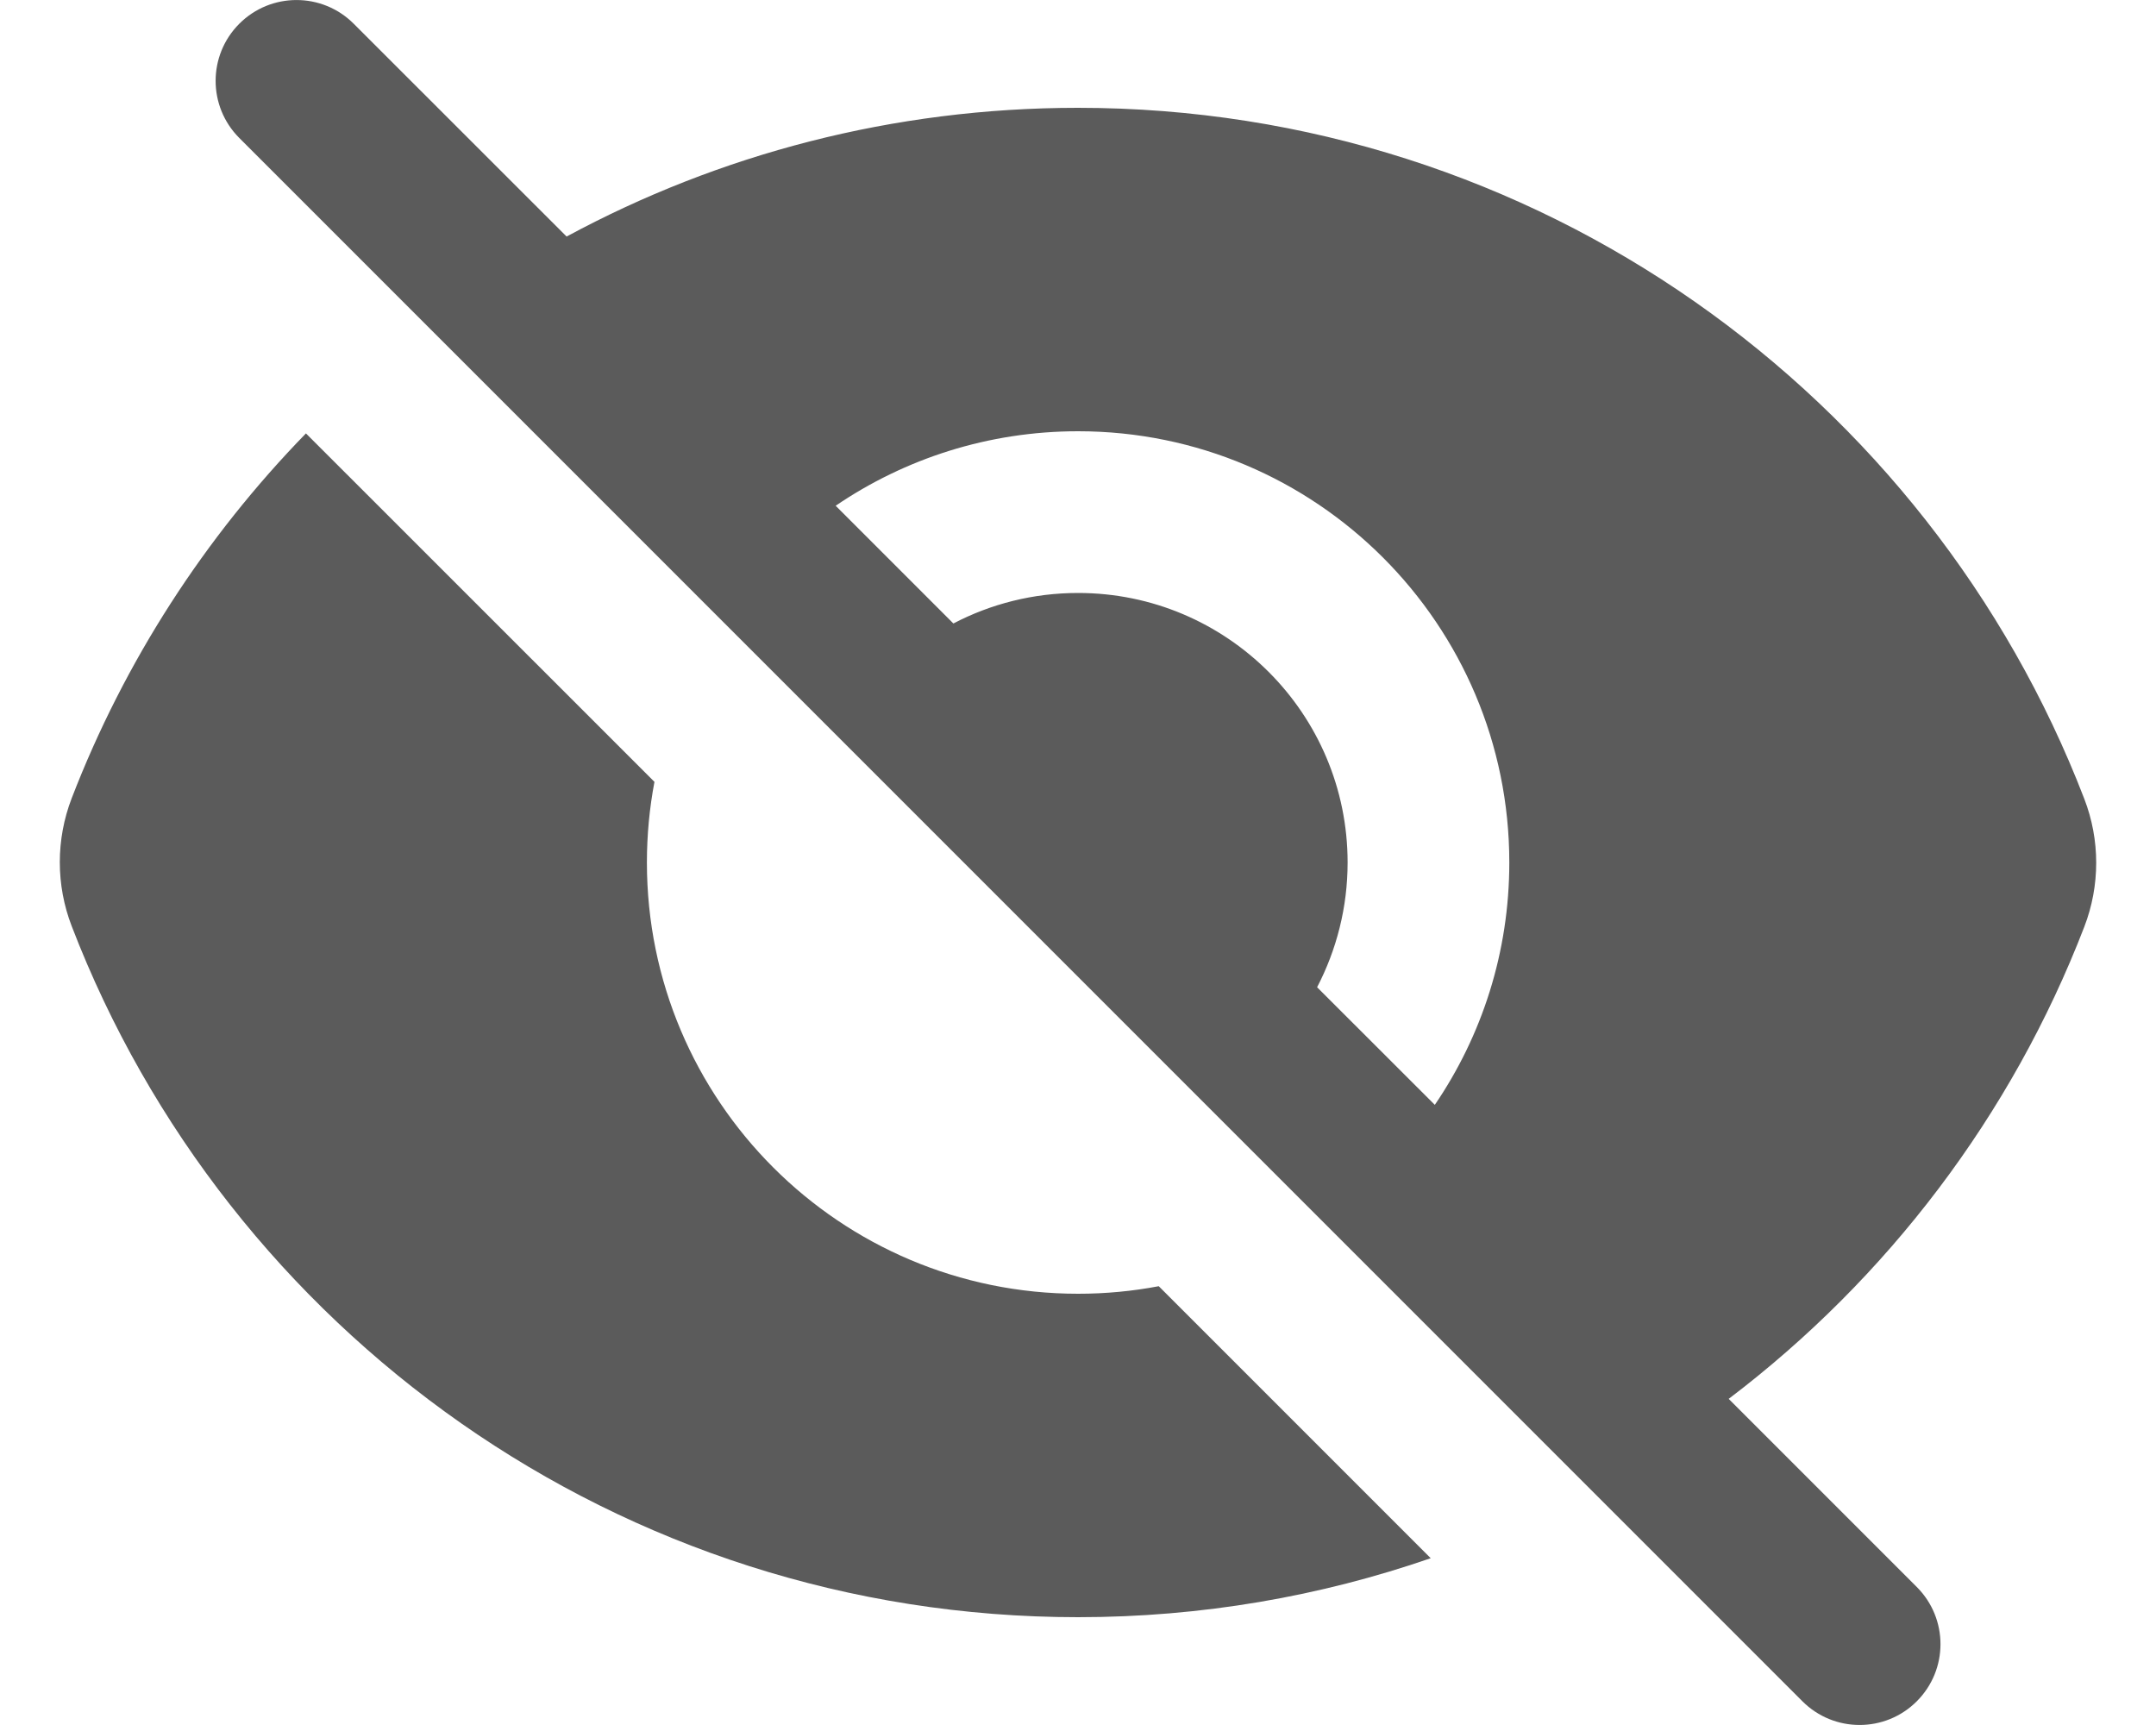 <svg width="20" height="16" viewBox="0 0 20 16" fill="none" xmlns="http://www.w3.org/2000/svg">
<path fill-rule="evenodd" clip-rule="evenodd" d="M3.281 0.22C2.988 -0.073 2.513 -0.073 2.22 0.22C1.927 0.513 1.927 0.987 2.22 1.28L16.72 15.78C17.013 16.073 17.488 16.073 17.781 15.78C18.074 15.487 18.074 15.013 17.781 14.72L16.036 12.975C17.507 11.859 18.66 10.347 19.335 8.596C19.482 8.214 19.482 7.791 19.335 7.41C17.892 3.661 14.257 1 9.999 1C8.283 1 6.667 1.432 5.256 2.194L3.281 0.22ZM7.752 4.691L8.844 5.783C9.19 5.602 9.583 5.5 10.001 5.5C11.381 5.5 12.501 6.619 12.501 8C12.501 8.417 12.398 8.811 12.218 9.157L13.31 10.248C13.746 9.608 14.001 8.834 14.001 8C14.001 5.791 12.21 4 10.001 4C9.167 4 8.393 4.255 7.752 4.691Z" fill="#5B5B5B"/>
<path d="M10.749 11.93L13.272 14.453C12.247 14.807 11.146 15 10.001 15C5.743 15 2.107 12.339 0.665 8.59C0.518 8.209 0.518 7.786 0.665 7.404C1.157 6.129 1.902 4.981 2.838 4.02L6.071 7.252C6.025 7.494 6.001 7.744 6.001 8C6.001 10.209 7.792 12 10.001 12C10.257 12 10.507 11.976 10.749 11.93Z" fill="#5B5B5B"/>
</svg>
